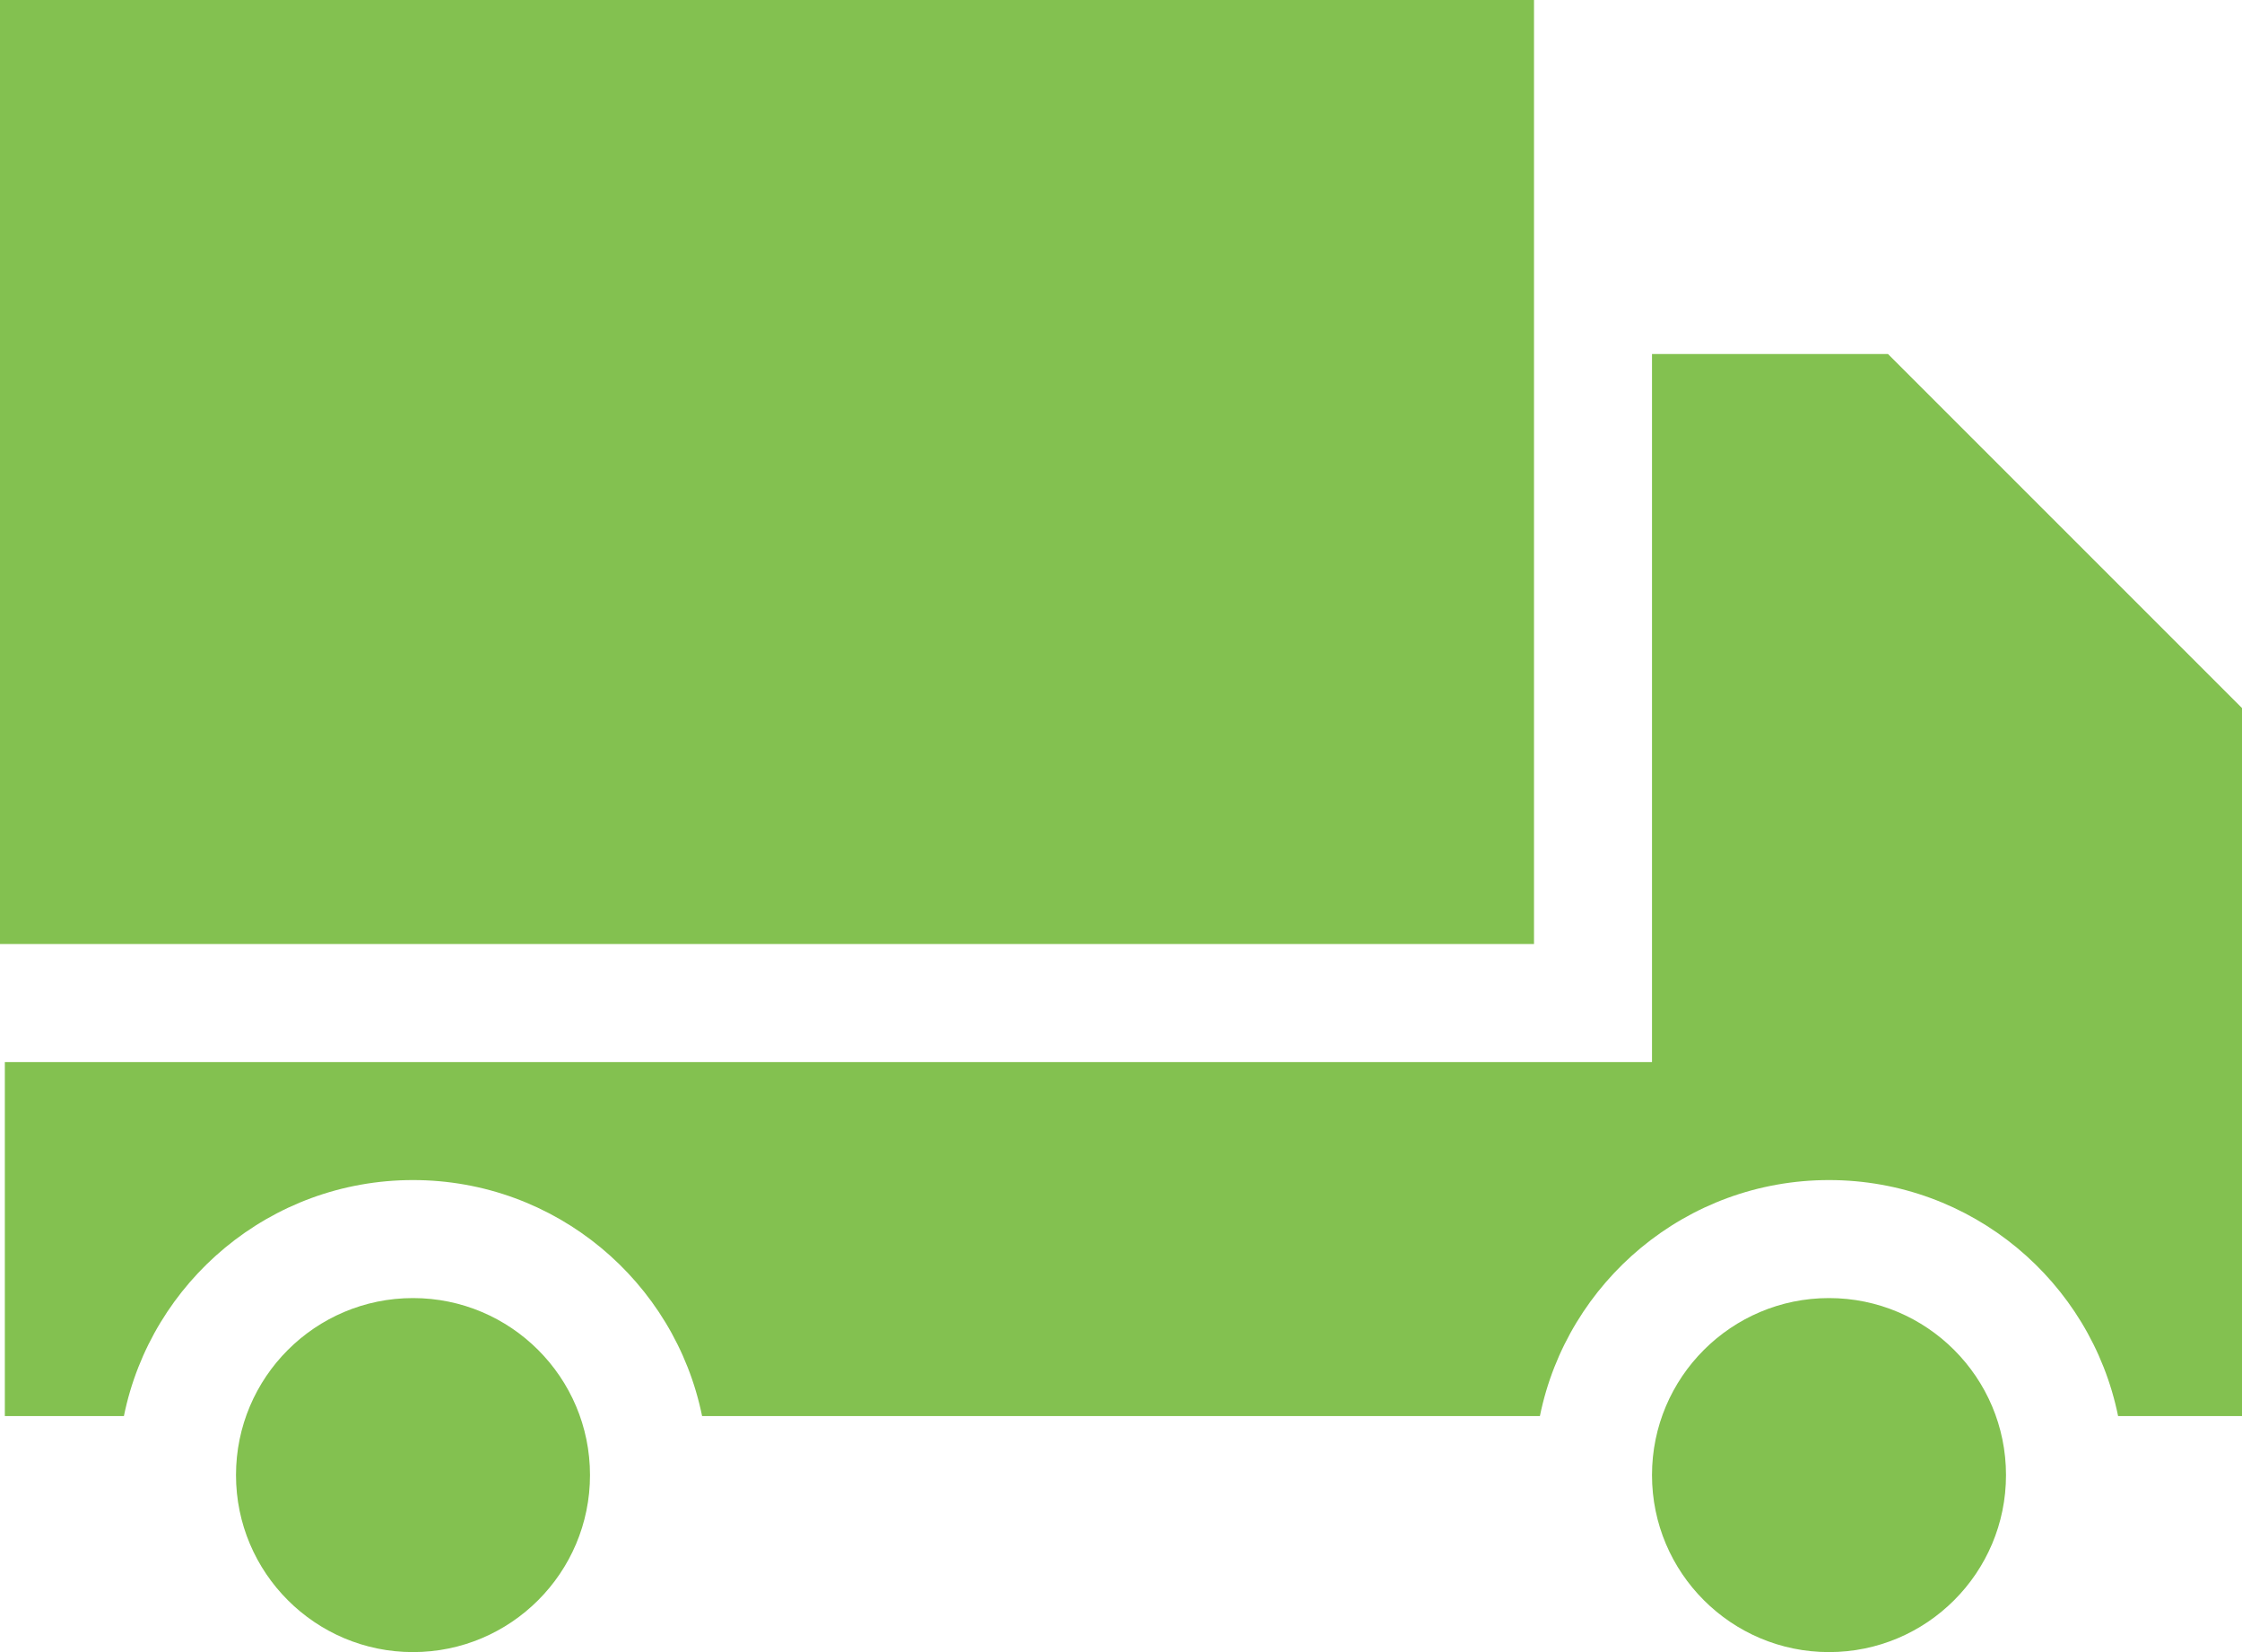 <?xml version="1.0" encoding="UTF-8"?>
<svg width="19px" height="14px" viewBox="0 0 19 14" version="1.1" xmlns="http://www.w3.org/2000/svg" xmlns:xlink="http://www.w3.org/1999/xlink">
    <!-- Generator: Sketch 50.2 (55047) - http://www.bohemiancoding.com/sketch -->
    <title>Combined Shape</title>
    <desc>Created with Sketch.</desc>
    <defs></defs>
    <g id="Symbols" stroke="none" stroke-width="1" fill="none" fill-rule="evenodd">
        <g id="UI/badge/delivery" transform="translate(-10, -5)" fill="#83C150" fill-rule="nonzero">
            <path d="M23,5 L23,13 L10,13 L10,5 L23,5 Z M15.95,17 C15.718,15.859 14.709,15 13.5,15 C12.291,15 11.282,15.859 11.05,17 L10.041,17 L10.041,14 L24,14 L24,8 L26,8 L29,11 L29,17 L27.95,17 C27.718,15.859 26.709,15 25.5,15 C24.291,15 23.282,15.859 23.05,17 L15.95,17 Z M13.5,19 C12.672,19 12,18.328 12,17.5 C12,16.672 12.672,16 13.5,16 C14.328,16 15,16.672 15,17.5 C15,18.328 14.328,19 13.5,19 Z M25.5,19 C24.672,19 24,18.328 24,17.5 C24,16.672 24.672,16 25.5,16 C26.328,16 27,16.672 27,17.5 C27,18.328 26.328,19 25.5,19 Z" id="Combined-Shape"></path>
        </g>
    </g>
</svg>